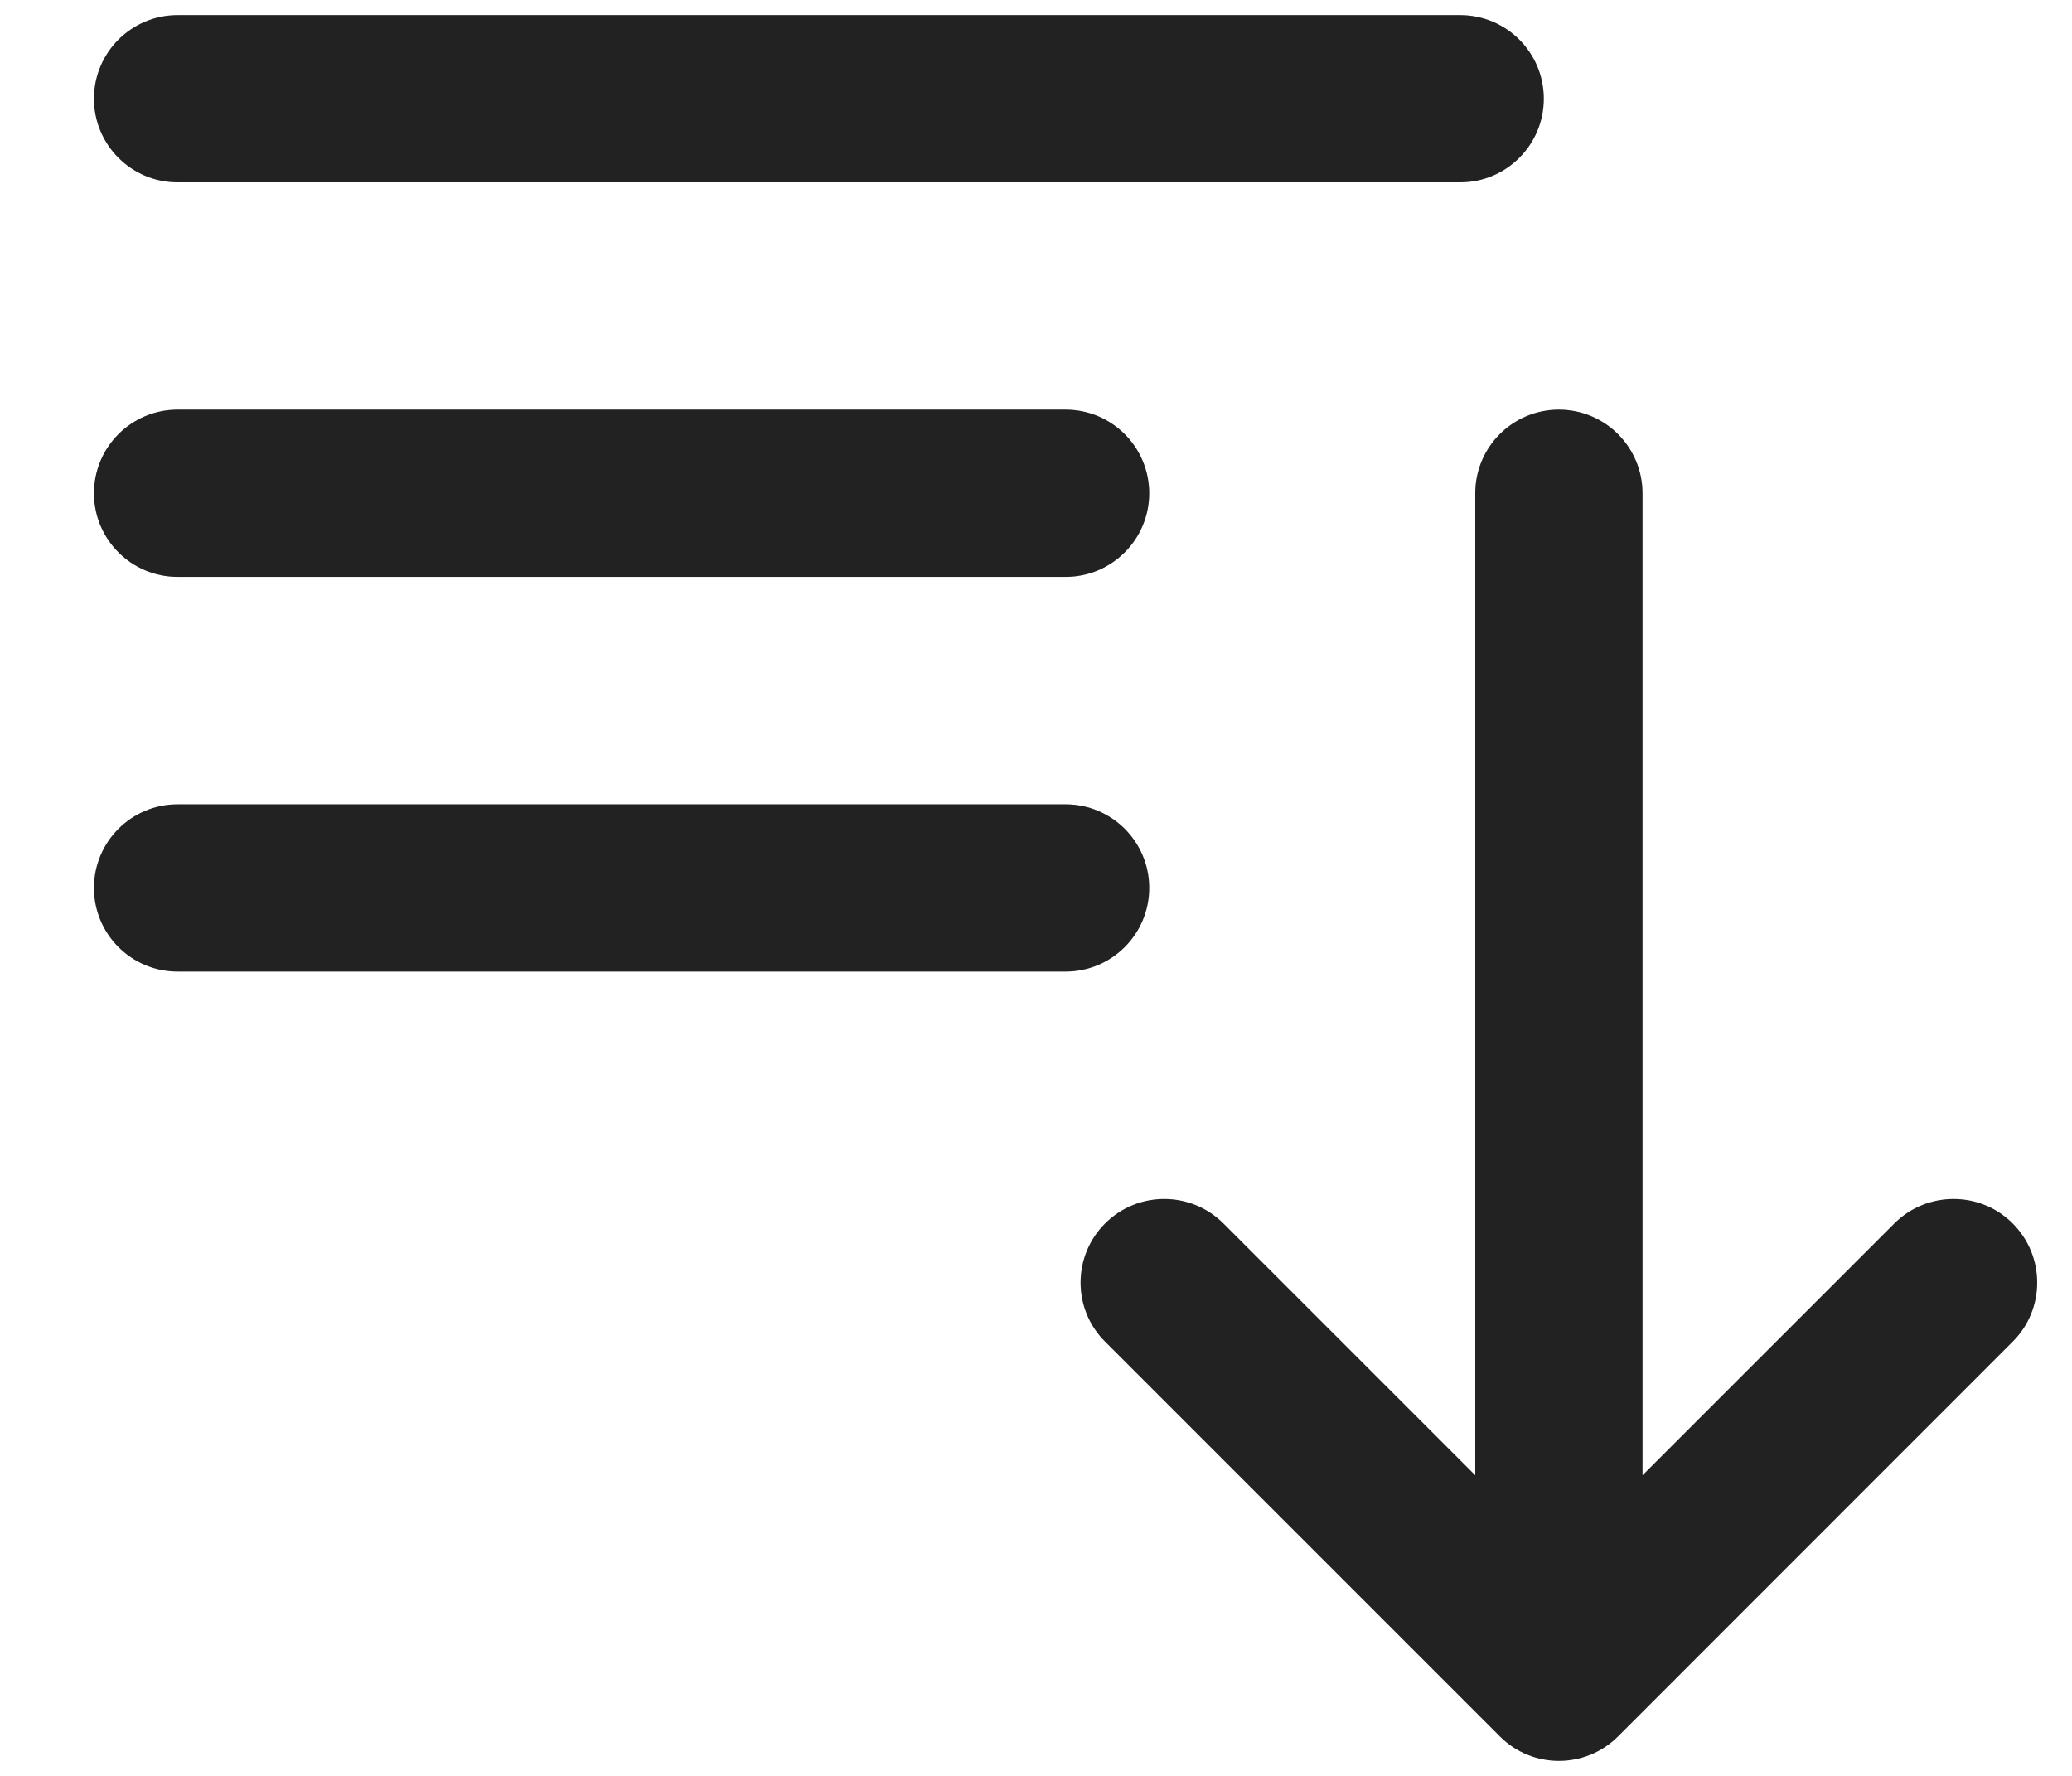 <svg width="14" height="12" viewBox="0 0 14 12" fill="none" xmlns="http://www.w3.org/2000/svg">
<path fill-rule="evenodd" clip-rule="evenodd" d="M0.635 0.667C0.635 0.355 0.888 0.102 1.2 0.102H9.866C10.178 0.102 10.431 0.355 10.431 0.667C10.431 0.979 10.178 1.232 9.866 1.232H1.2C0.888 1.232 0.635 0.979 0.635 0.667ZM0.635 3.333C0.635 3.021 0.888 2.768 1.2 2.768H7.2C7.512 2.768 7.765 3.021 7.765 3.333C7.765 3.645 7.512 3.898 7.2 3.898H1.2C0.888 3.898 0.635 3.645 0.635 3.333ZM10.533 2.768C10.845 2.768 11.098 3.021 11.098 3.333V9.969L12.8 8.267C13.021 8.047 13.379 8.047 13.599 8.267C13.82 8.488 13.82 8.846 13.599 9.066L10.933 11.733C10.712 11.954 10.354 11.954 10.134 11.733L7.467 9.066C7.246 8.846 7.246 8.488 7.467 8.267C7.688 8.047 8.045 8.047 8.266 8.267L9.968 9.969V3.333C9.968 3.021 10.221 2.768 10.533 2.768ZM0.635 6C0.635 5.688 0.888 5.435 1.2 5.435H7.2C7.512 5.435 7.765 5.688 7.765 6C7.765 6.312 7.512 6.565 7.2 6.565H1.2C0.888 6.565 0.635 6.312 0.635 6Z" fill="#2A2A2A"/>
<path fill-rule="evenodd" clip-rule="evenodd" d="M0.635 0.667C0.635 0.355 0.888 0.102 1.2 0.102H9.866C10.178 0.102 10.431 0.355 10.431 0.667C10.431 0.979 10.178 1.232 9.866 1.232H1.2C0.888 1.232 0.635 0.979 0.635 0.667ZM0.635 3.333C0.635 3.021 0.888 2.768 1.2 2.768H7.2C7.512 2.768 7.765 3.021 7.765 3.333C7.765 3.645 7.512 3.898 7.2 3.898H1.2C0.888 3.898 0.635 3.645 0.635 3.333ZM10.533 2.768C10.845 2.768 11.098 3.021 11.098 3.333V9.969L12.8 8.267C13.021 8.047 13.379 8.047 13.599 8.267C13.82 8.488 13.82 8.846 13.599 9.066L10.933 11.733C10.712 11.954 10.354 11.954 10.134 11.733L7.467 9.066C7.246 8.846 7.246 8.488 7.467 8.267C7.688 8.047 8.045 8.047 8.266 8.267L9.968 9.969V3.333C9.968 3.021 10.221 2.768 10.533 2.768ZM0.635 6C0.635 5.688 0.888 5.435 1.2 5.435H7.2C7.512 5.435 7.765 5.688 7.765 6C7.765 6.312 7.512 6.565 7.2 6.565H1.2C0.888 6.565 0.635 6.312 0.635 6Z" fill="black" fill-opacity="0.2"/>
</svg>
